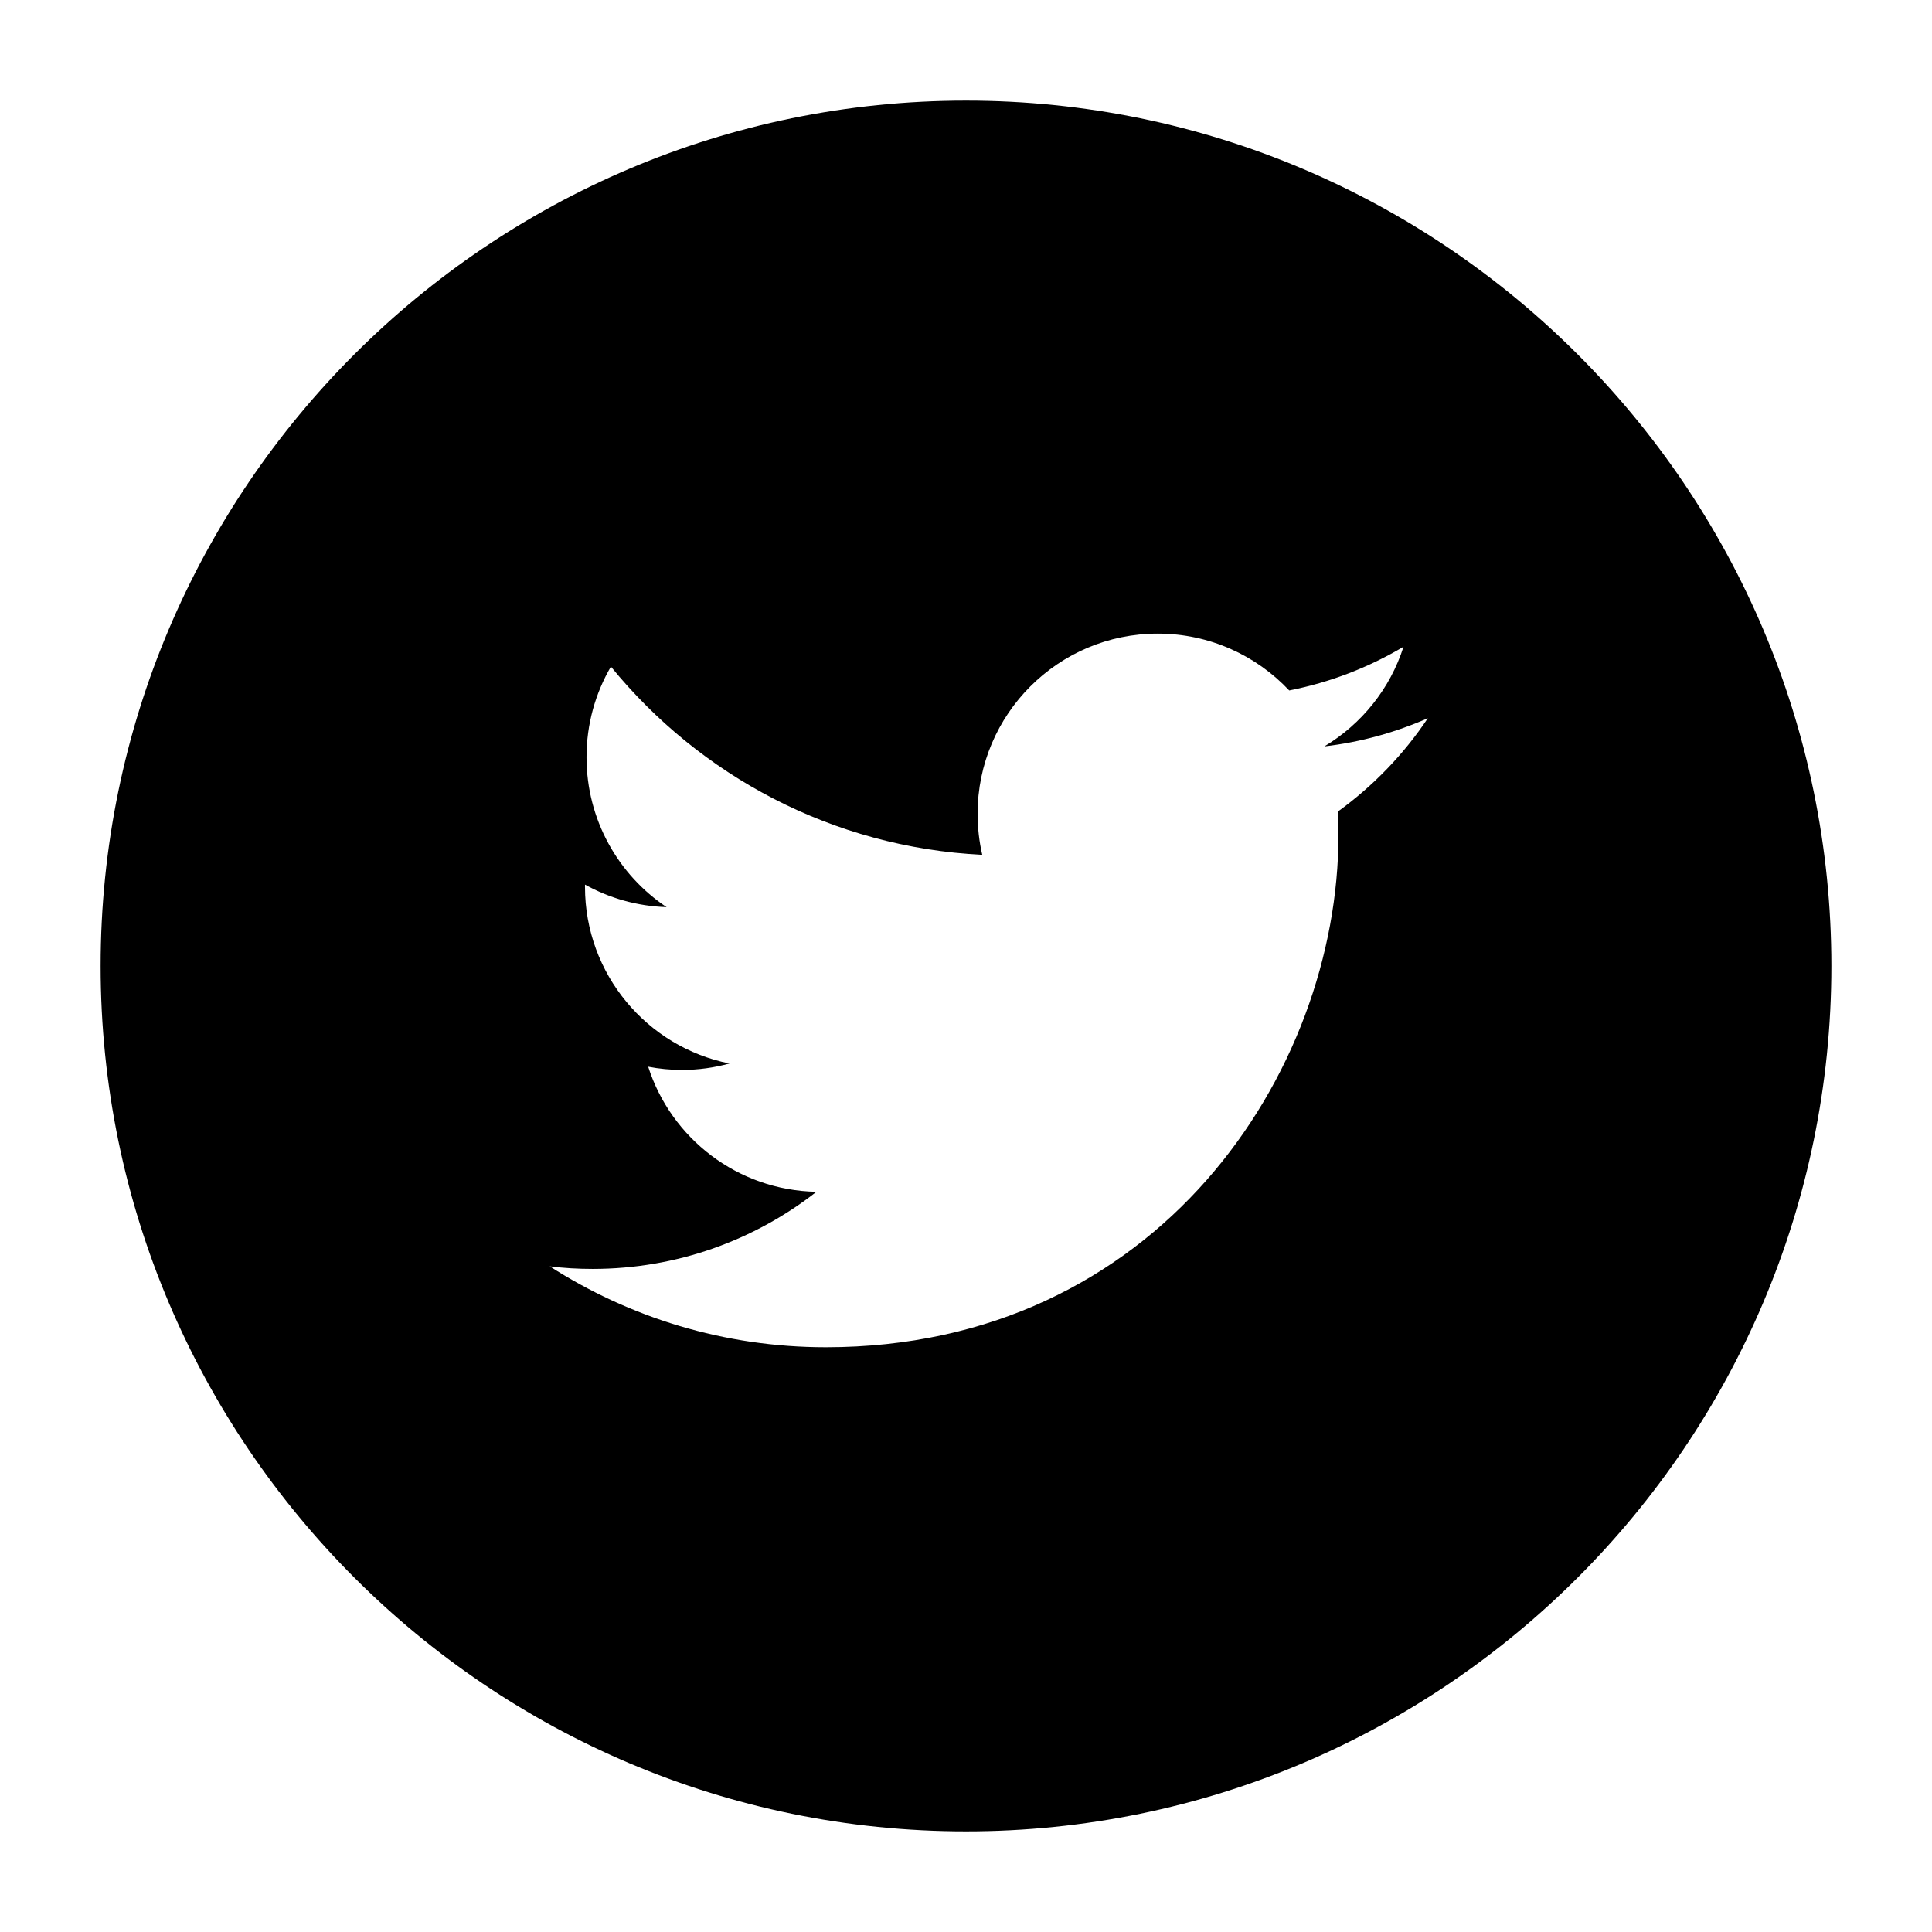 <svg xmlns="http://www.w3.org/2000/svg" width="24" height="24" viewBox="0 0 24 24">
    <path id="bounds" opacity="0" d="M0 0h24v24H0z"/>
    <path d="M12 1.25C6.072 1.25 1.25 6.072 1.25 12S6.072 22.75 12 22.75 22.75 17.928 22.75 12 17.928 1.25 12 1.25zm4.62 8.83c.004.095.007.192.007.29 0 2.956-2.25 6.366-6.368 6.366-1.265 0-2.44-.37-3.43-1.005.174.022.352.032.533.032 1.048 0 2.013-.358 2.78-.958-.98-.018-1.806-.665-2.09-1.554.135.026.276.04.42.04.204 0 .402-.028.59-.08-1.024-.204-1.795-1.11-1.795-2.194v-.028c.302.168.647.268 1.014.28-.6-.4-.995-1.087-.995-1.863 0-.41.11-.794.303-1.125 1.104 1.354 2.753 2.245 4.613 2.338-.038-.164-.058-.334-.058-.51 0-1.236 1.002-2.238 2.238-2.238.644 0 1.225.272 1.633.706.51-.1.99-.287 1.42-.543-.166.522-.52.96-.983 1.238.453-.053.884-.174 1.285-.35-.3.45-.68.843-1.118 1.16z"/>
</svg>
